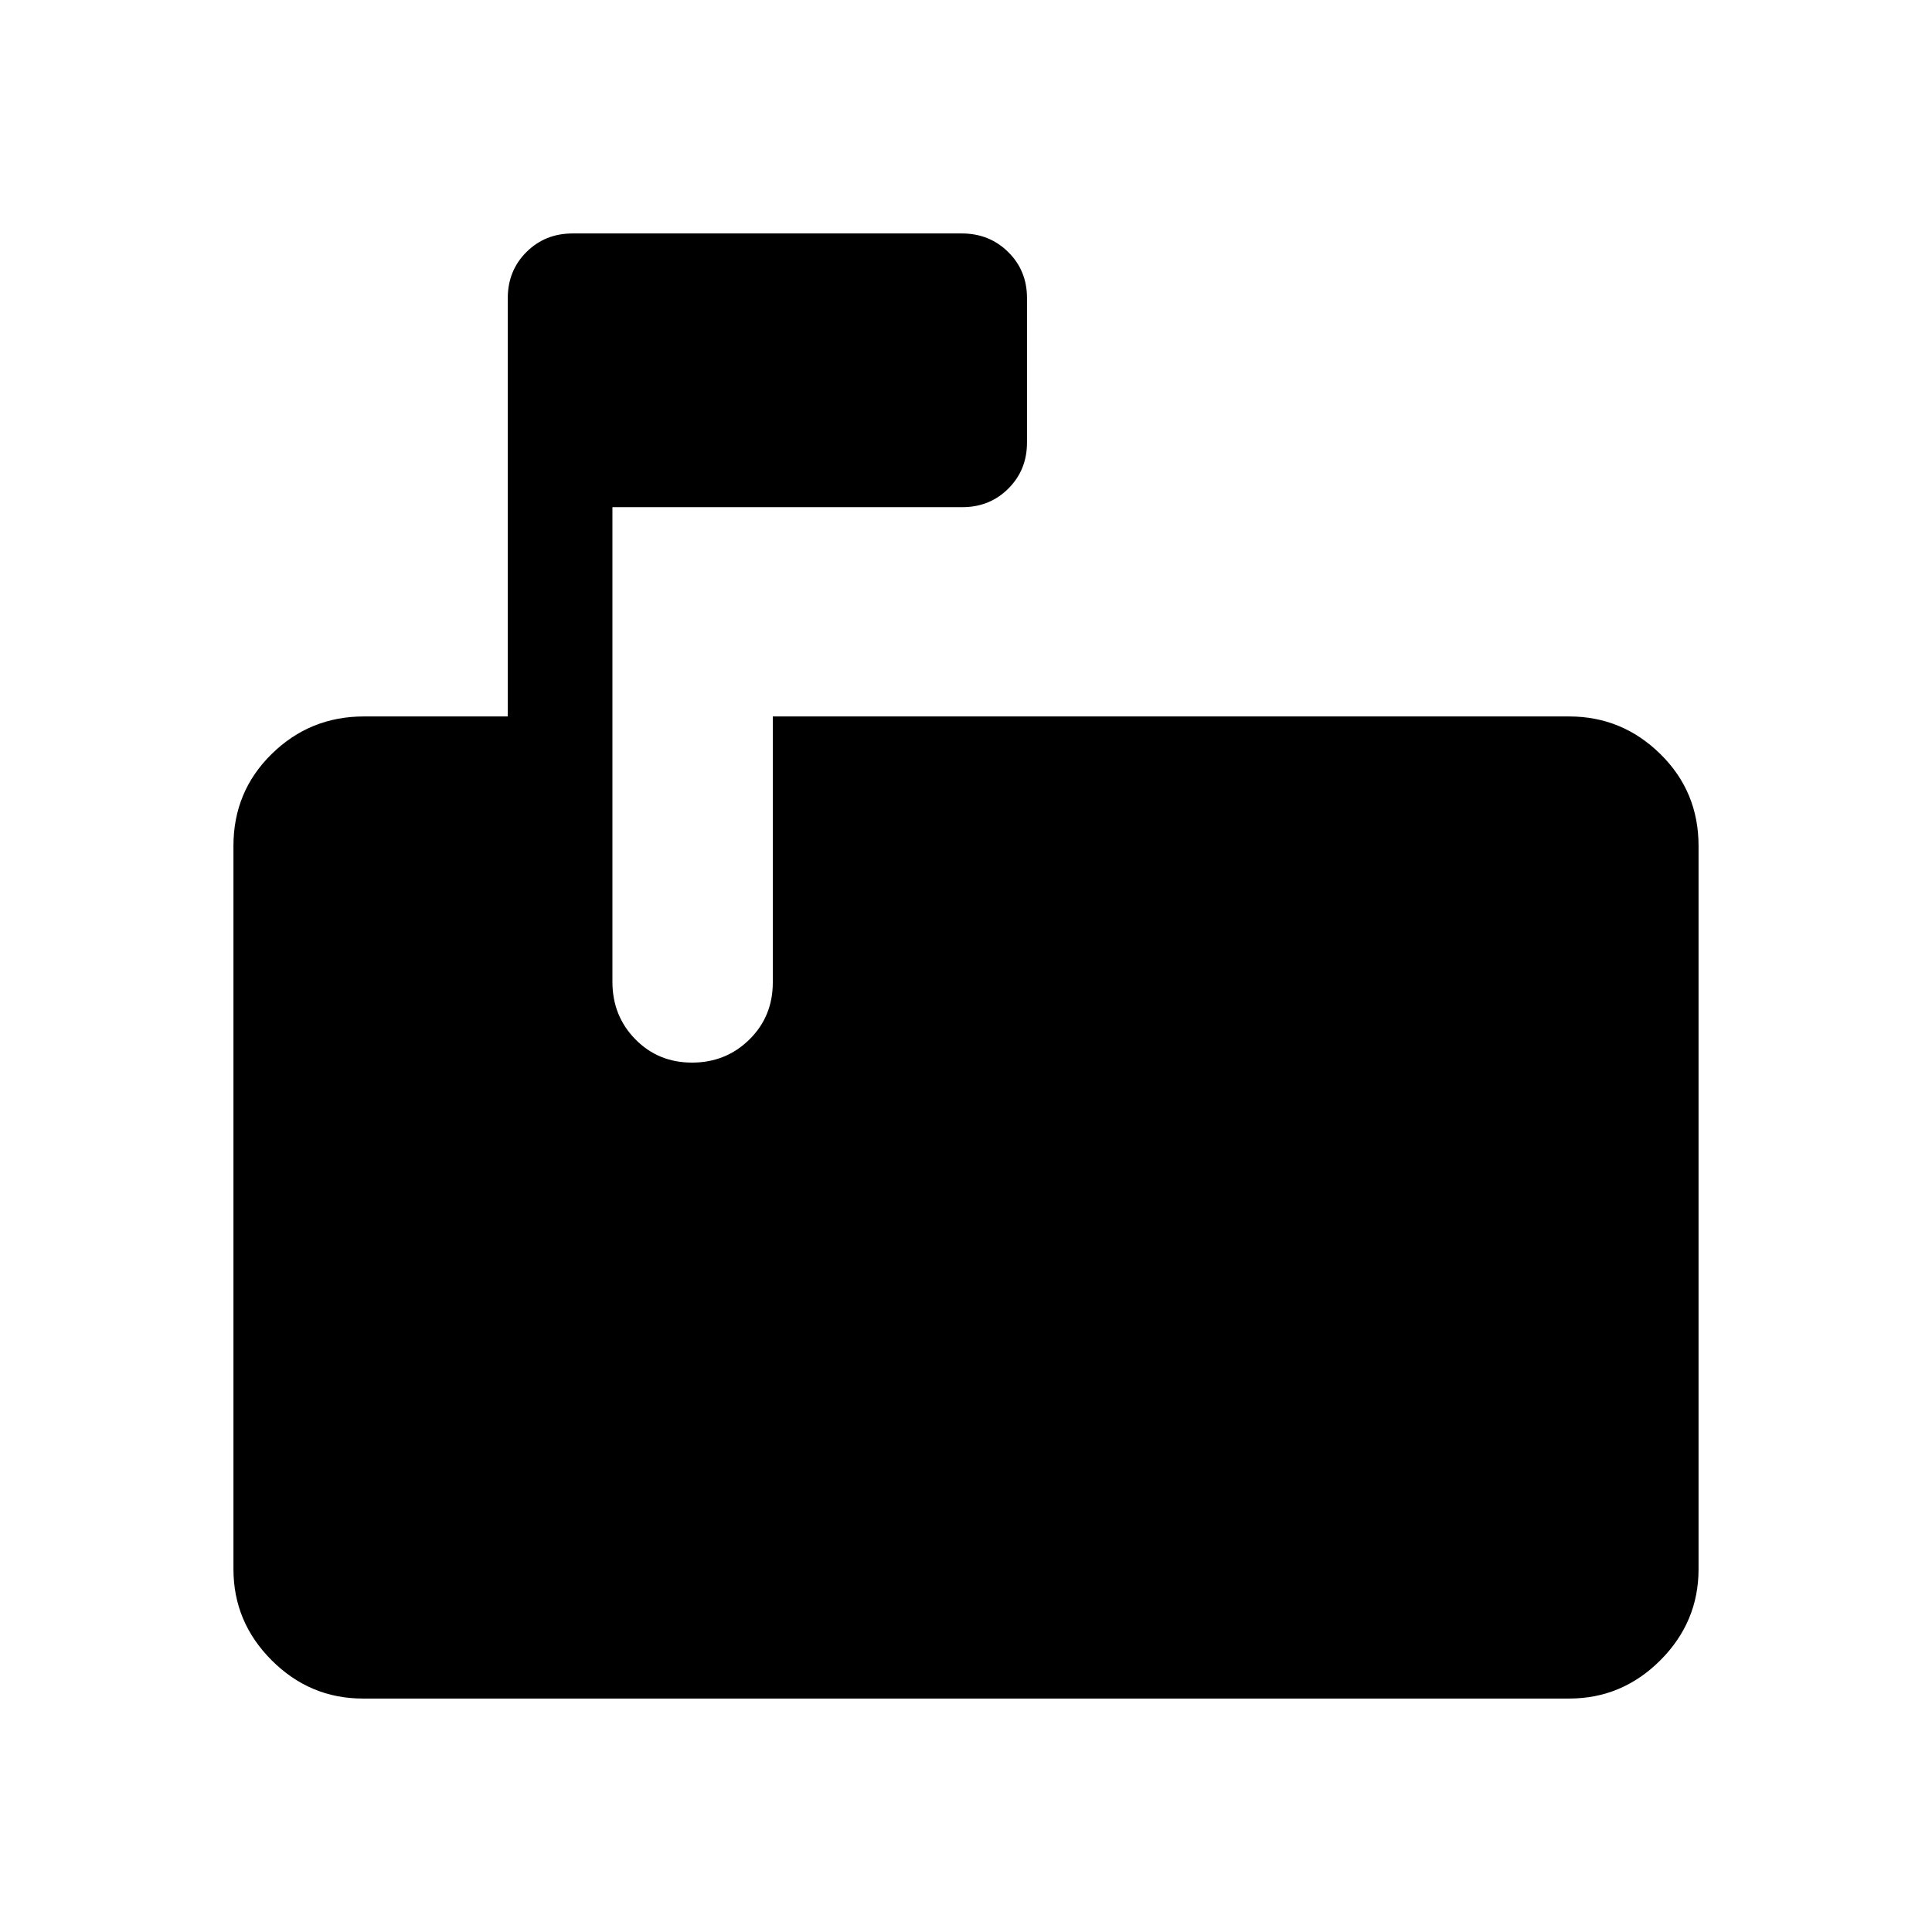 <svg xmlns="http://www.w3.org/2000/svg" height="20" viewBox="0 -960 960 960" width="20"><path d="M180.31-116Q154-116 135-135q-19-19-19-45.31v-359.38q0-27.01 19-45.66Q154-604 180.8-604h71.51v-207.84q0-13.67 9.26-22.91 9.27-9.25 22.97-9.25h193.38q13.69 0 23.04 9.22t9.35 22.85v71.82q0 13.63-9.25 22.87-9.24 9.25-22.91 9.25H304.31v235.84q0 16.94 11.37 28.54Q327.06-432 343.88-432q16.81 0 28.47-11.46Q384-454.91 384-471.85V-604h395.69Q806-604 825-585.35q19 18.65 19 45.66v359.38Q844-154 825-135q-19 19-45.31 19H180.31Z"/></svg>